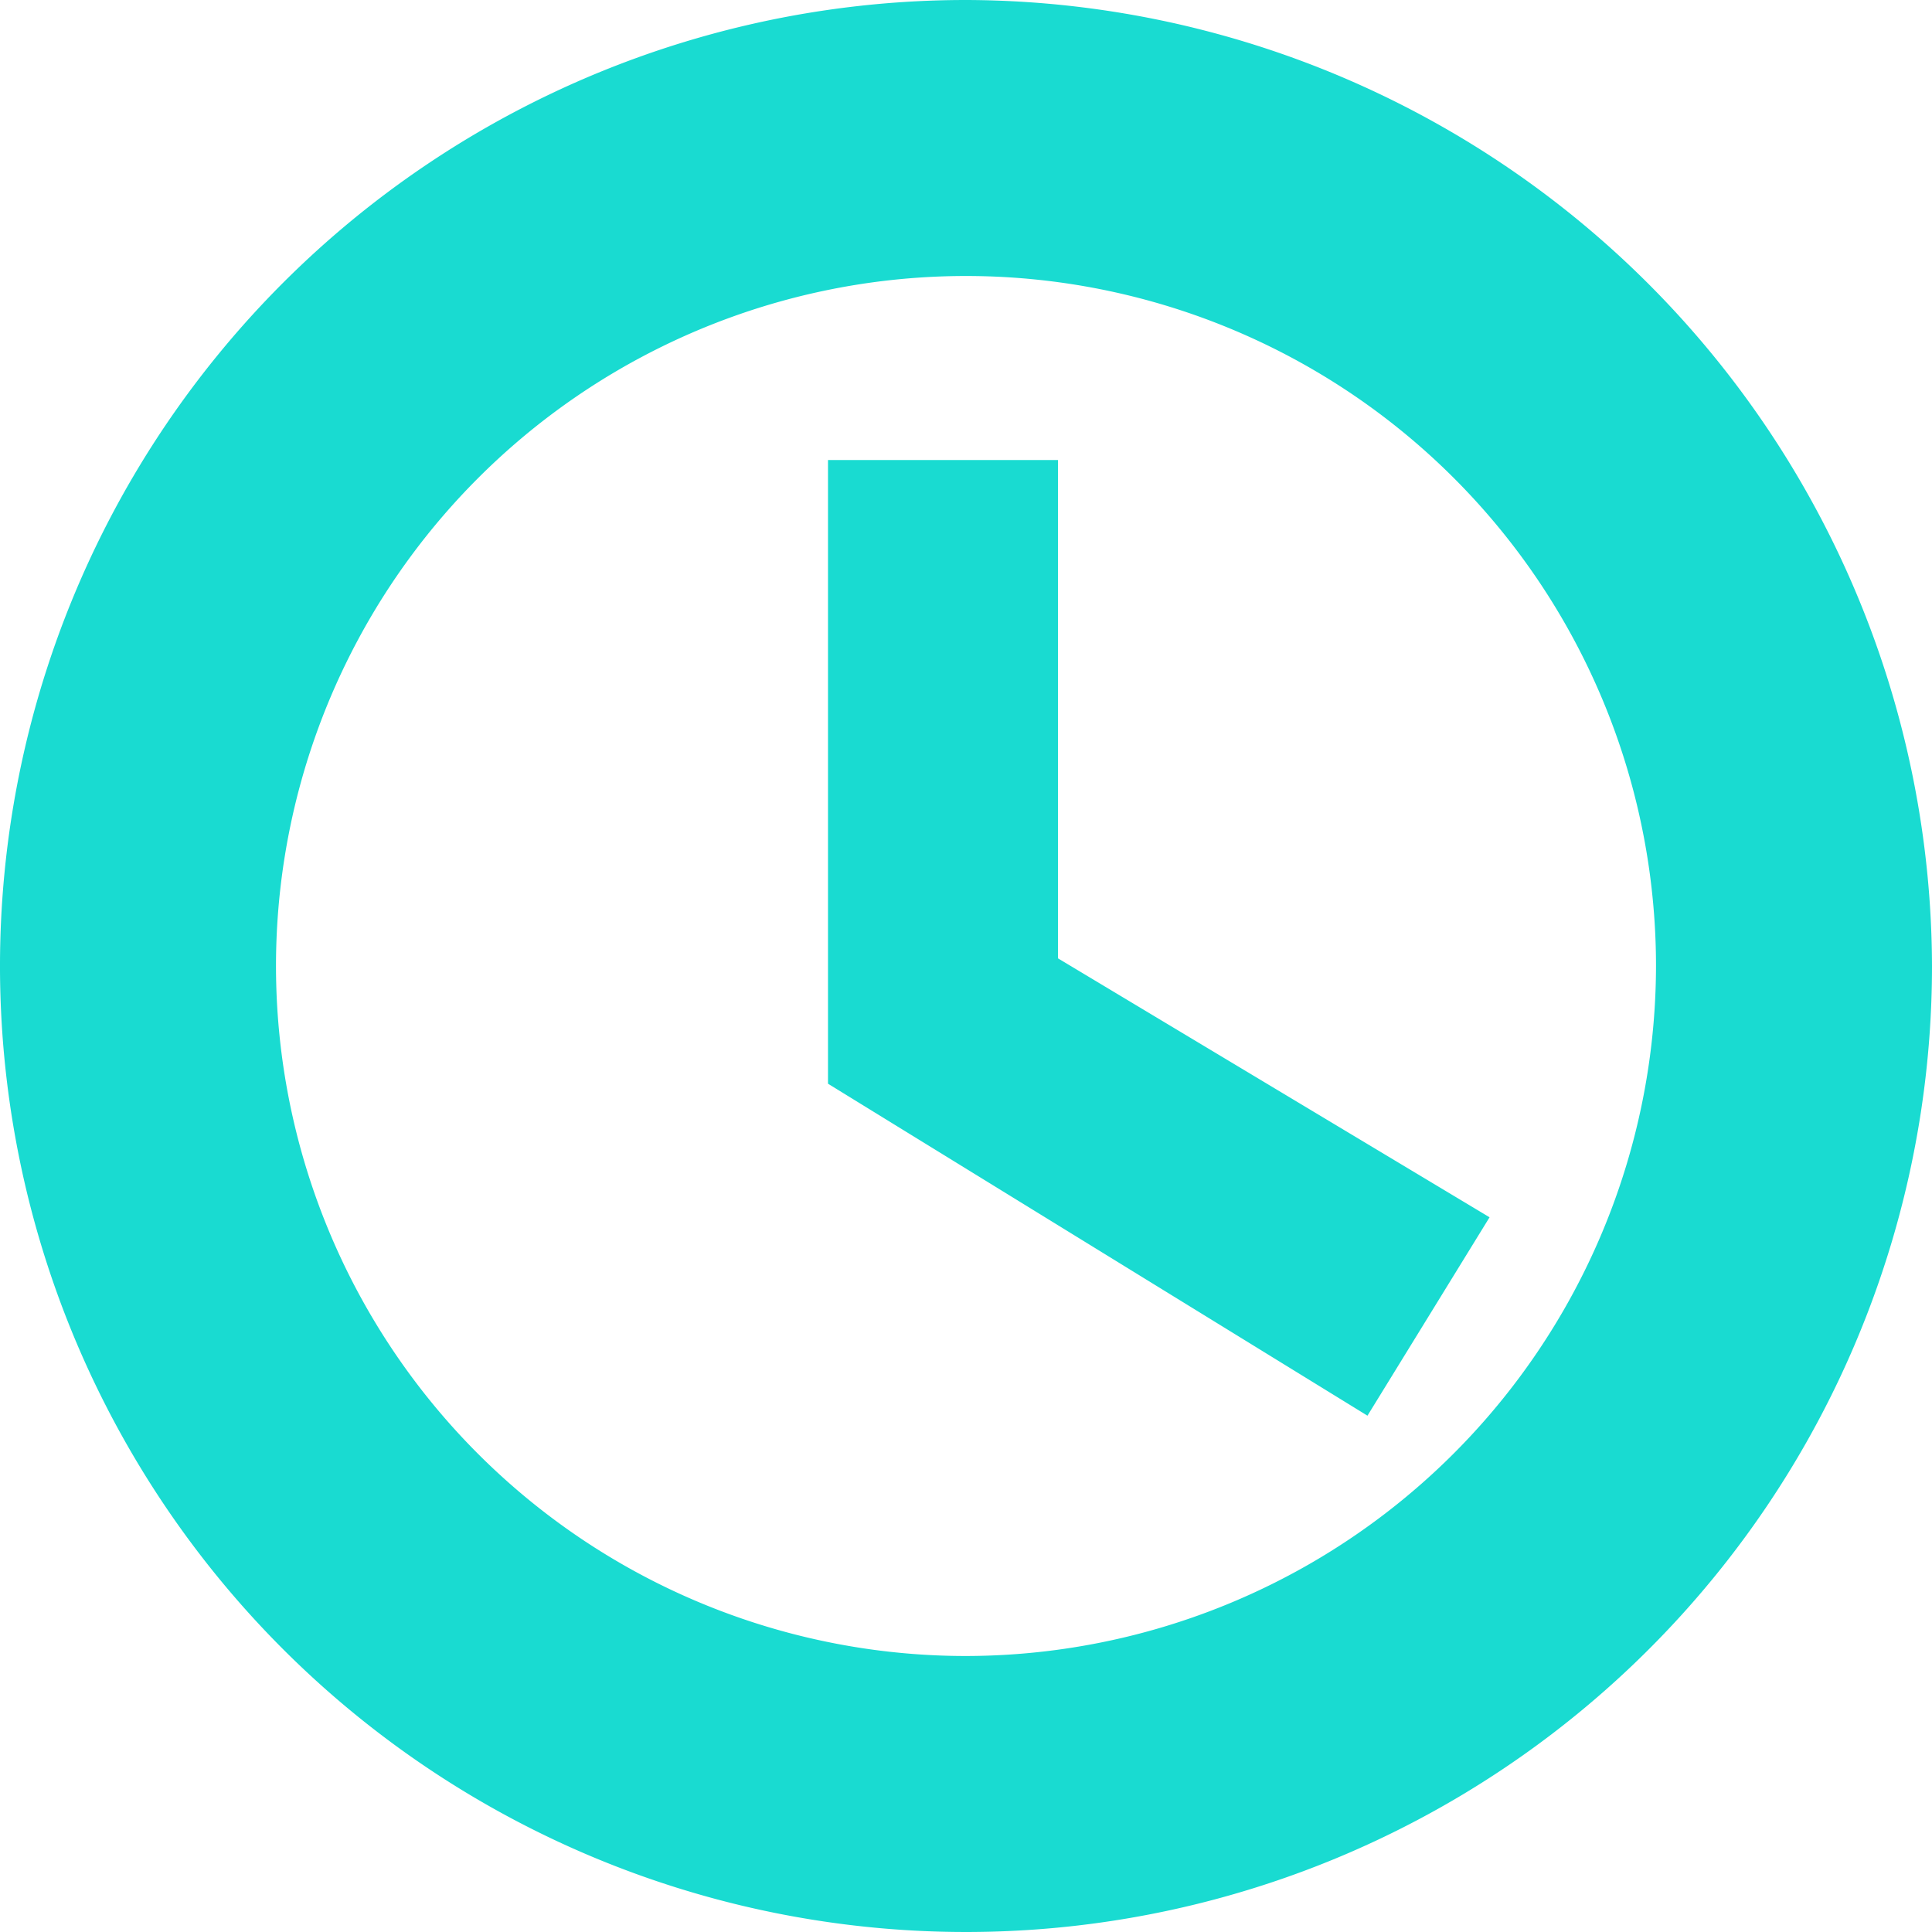 <svg xmlns="http://www.w3.org/2000/svg" width="21" height="21" viewBox="0 0 21 21"><defs><style>.a{fill:#19dbd1;stroke:#19dbd1;}</style></defs><path class="a" d="M12,2A10,10,0,1,0,22,12,10.029,10.029,0,0,0,12,2Zm0,18a8,8,0,1,1,8-8A8.011,8.011,0,0,1,12,20Zm.5-13H11v6l5.2,3.2.8-1.3-4.5-2.7Z" transform="translate(-1.5 -1.5)"/></svg>
